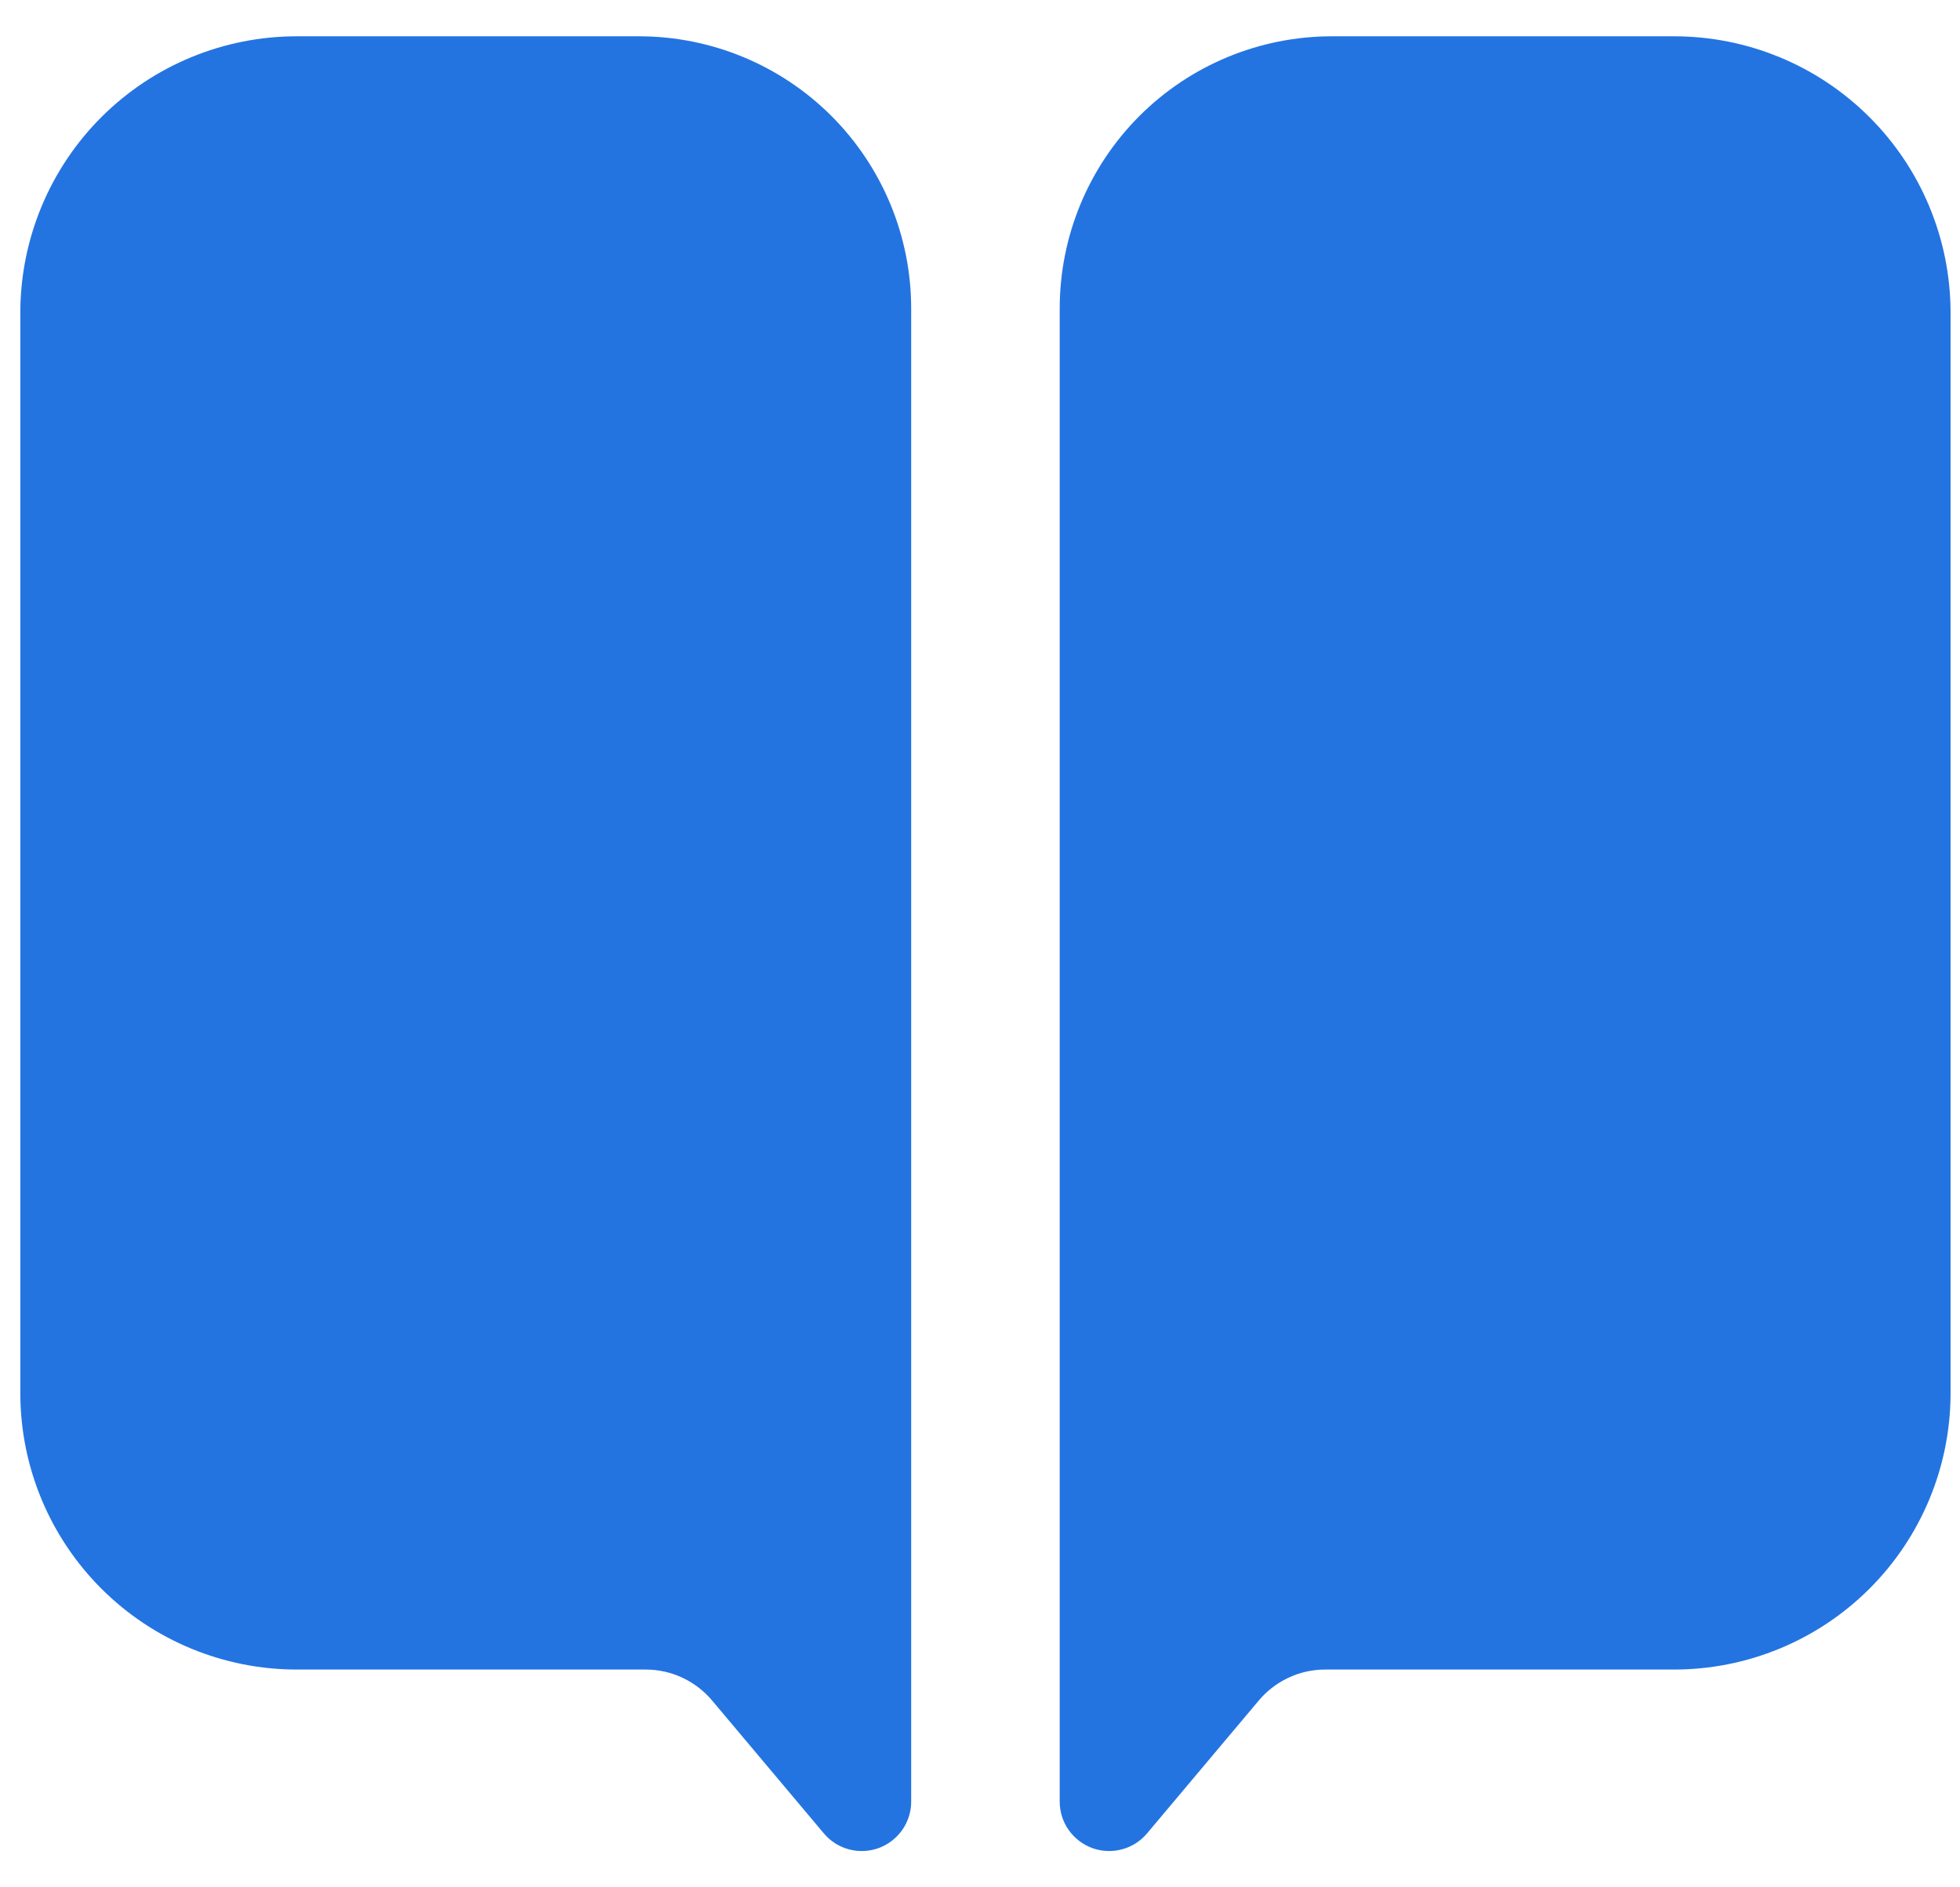 <svg width="27" height="26" viewBox="0 0 27 26" fill="none" xmlns="http://www.w3.org/2000/svg">
<g id="Group">
<path id="Vector" fill-rule="evenodd" clip-rule="evenodd" d="M14.598 24.816C14.597 24.956 14.64 25.093 14.72 25.208C14.8 25.323 14.914 25.41 15.045 25.459C15.177 25.507 15.32 25.513 15.455 25.477C15.591 25.441 15.712 25.364 15.802 25.256L17.329 23.44C17.441 23.303 17.582 23.192 17.742 23.116C17.902 23.039 18.078 23 18.255 23H23.058C24.066 23.001 25.034 22.602 25.749 21.89C26.464 21.178 26.867 20.212 26.87 19.203V4.298C26.867 3.289 26.464 2.322 25.749 1.61C25.035 0.898 24.067 0.499 23.058 0.5H18.348C17.353 0.5 16.399 0.895 15.696 1.598C14.993 2.302 14.598 3.255 14.598 4.25V24.816ZM12.552 24.816C12.553 24.956 12.51 25.093 12.43 25.208C12.35 25.323 12.236 25.41 12.105 25.459C11.973 25.507 11.83 25.513 11.694 25.477C11.559 25.441 11.438 25.364 11.348 25.256L9.821 23.44C9.709 23.303 9.568 23.192 9.408 23.116C9.247 23.039 9.072 23 8.895 23H4.092C3.084 23.001 2.116 22.602 1.401 21.89C0.686 21.178 0.283 20.212 0.28 19.203V4.298C0.283 3.289 0.686 2.322 1.4 1.61C2.115 0.898 3.083 0.499 4.092 0.5H8.802C9.797 0.5 10.751 0.895 11.454 1.598C12.157 2.302 12.552 3.255 12.552 4.25V24.816Z" fill="#2374E1"/>
</g>
</svg>
